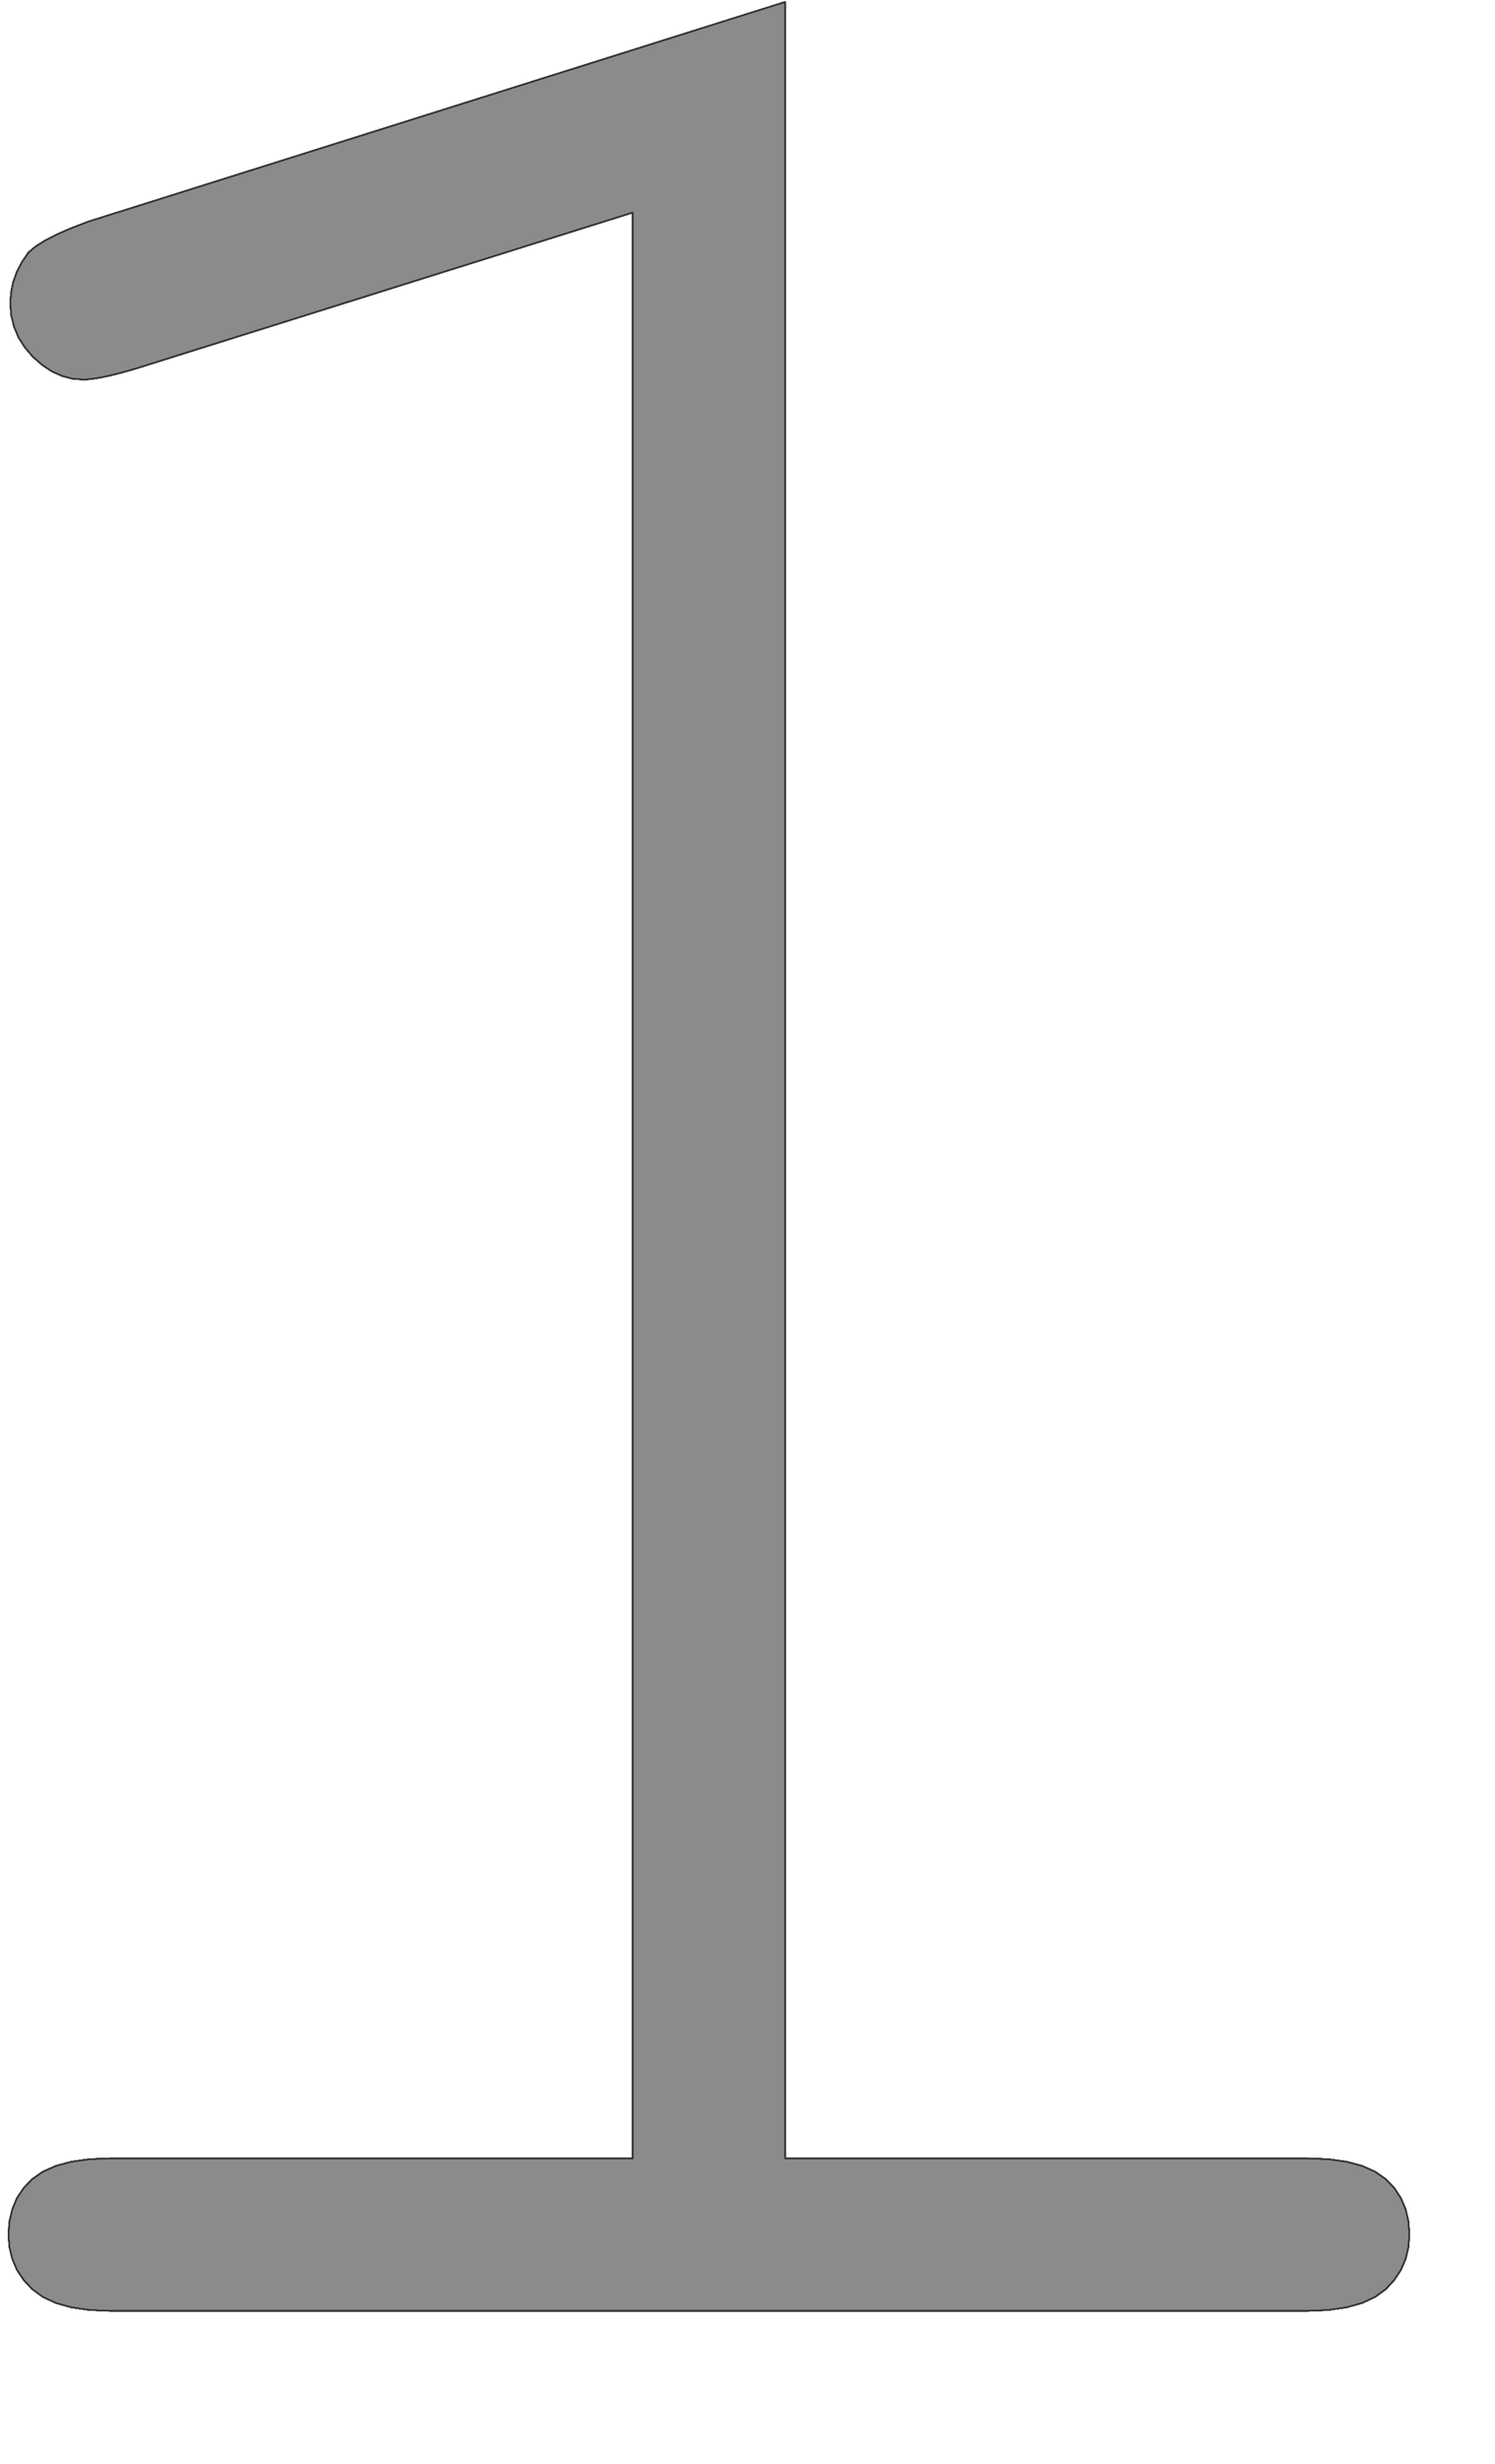 <?xml version="1.0" encoding="UTF-8" standalone="no"?>
<svg width="284.198mm" height="468.207mm"
 xmlns="http://www.w3.org/2000/svg" xmlns:xlink="http://www.w3.org/1999/xlink"  version="1.2" baseProfile="tiny">
<title>SVG Generator Example Drawing</title>
<desc>An SVG drawing created by the SVG Generator</desc>
<defs>
</defs>
<g fill="none" stroke="black" stroke-width="1" fill-rule="evenodd" stroke-linecap="square" stroke-linejoin="bevel" >

<g fill="none" stroke="#000000" stroke-opacity="1" stroke-width="1" stroke-linecap="square" stroke-linejoin="bevel" transform="matrix(1,0,0,-1,0,1659.32)"
font-family="MS Shell Dlg 2" font-size="10.312" font-weight="400" font-style="normal" 
>
</g>

<g fill="none" stroke="#000000" stroke-opacity="1" stroke-width="1" stroke-linecap="square" stroke-linejoin="bevel" transform="matrix(1,0,0,-1,0,1659.32)"
font-family="MS Shell Dlg 2" font-size="10.312" font-weight="400" font-style="normal" 
>
</g>

<g fill="none" stroke="#000000" stroke-opacity="1" stroke-width="1" stroke-linecap="square" stroke-linejoin="bevel" transform="matrix(1,0,0,-1,-12291.1,-340.257)"
font-family="MS Shell Dlg 2" font-size="10.312" font-weight="400" font-style="normal" 
>
</g>

<g fill="#808080" fill-opacity="0.2" stroke="#333333" stroke-opacity="1" stroke-width="1" stroke-linecap="round" stroke-linejoin="round" transform="matrix(1,0,0,-1,-12291.1,-340.257)"
font-family="MS Shell Dlg 2" font-size="10.312" font-weight="400" font-style="normal" 
>
<path vector-effect="non-scaling-stroke" fill-rule="evenodd" d="M12855.2,-1890.49 L13230.7,-1890.49 L13245.5,-1891.09 L13258.4,-1892.89 L13269.7,-1895.89 L13279.1,-1900.08 L13286.8,-1905.48 L13292.9,-1911.87 L13297.6,-1919.04 L13301,-1926.99 L13303,-1935.73 L13303.7,-1945.24 L13303,-1954.32 L13301,-1962.77 L13297.6,-1970.59 L13292.9,-1977.78 L13286.8,-1984.36 L13279.1,-1989.99 L13269.7,-1994.37 L13258.4,-1997.5 L13245.5,-1999.37 L13230.7,-2000 L12370.3,-2000 L12355.5,-1999.37 L12342.5,-1997.5 L12331.3,-1994.37 L12321.9,-1989.99 L12314.2,-1984.36 L12308.1,-1977.78 L12303.3,-1970.59 L12300,-1962.77 L12297.9,-1954.32 L12297.2,-1945.24 L12297.9,-1935.73 L12300,-1926.99 L12303.3,-1919.04 L12308.1,-1911.87 L12314.2,-1905.48 L12321.9,-1900.08 L12331.3,-1895.89 L12342.5,-1892.89 L12355.5,-1891.09 L12370.3,-1890.49 L12745.7,-1890.49 L12745.7,-492.91 L12388.5,-605.029 L12378.6,-607.845 L12369.9,-610.036 L12362.4,-611.6 L12356,-612.539 L12350.7,-612.852 L12343,-612.2 L12335.6,-610.244 L12328.4,-606.985 L12321.5,-602.422 L12314.8,-596.555 L12309,-589.802 L12304.4,-582.579 L12301.2,-574.888 L12299.2,-566.726 L12298.5,-558.096 L12299.1,-550.378 L12300.6,-542.868 L12303.2,-535.568 L12306.9,-528.475 L12311.6,-521.592 L12316.6,-517.368 L12323.5,-513.039 L12332.1,-508.607 L12342.5,-504.07 L12354.6,-499.429 L12855.2,-341.68 L12855.2,-1890.49"/>
</g>

<g fill="none" stroke="#000000" stroke-opacity="1" stroke-width="1" stroke-linecap="square" stroke-linejoin="bevel" transform="matrix(1,0,0,-1,-12291.1,-340.257)"
font-family="MS Shell Dlg 2" font-size="10.312" font-weight="400" font-style="normal" 
>
</g>

<g fill="none" stroke="#000000" stroke-opacity="1" stroke-width="1" stroke-linecap="square" stroke-linejoin="bevel" transform="matrix(1,0,0,-1,-12291.1,-340.257)"
font-family="MS Shell Dlg 2" font-size="10.312" font-weight="400" font-style="normal" 
>
</g>

<g fill="#808080" fill-opacity="0.2" stroke="#333333" stroke-opacity="1" stroke-width="1" stroke-linecap="round" stroke-linejoin="round" transform="matrix(1,0,0,-1,-12291.1,-340.257)"
font-family="MS Shell Dlg 2" font-size="10.312" font-weight="400" font-style="normal" 
>
<path vector-effect="non-scaling-stroke" fill-rule="evenodd" d="M12855.2,-1890.49 L13230.7,-1890.49 L13245.5,-1891.09 L13258.4,-1892.89 L13269.7,-1895.89 L13279.1,-1900.08 L13286.8,-1905.48 L13292.9,-1911.87 L13297.6,-1919.04 L13301,-1926.99 L13303,-1935.73 L13303.7,-1945.24 L13303,-1954.32 L13301,-1962.77 L13297.6,-1970.59 L13292.9,-1977.78 L13286.8,-1984.36 L13279.1,-1989.99 L13269.7,-1994.37 L13258.4,-1997.5 L13245.5,-1999.37 L13230.7,-2000 L12370.3,-2000 L12355.5,-1999.37 L12342.5,-1997.5 L12331.3,-1994.37 L12321.9,-1989.99 L12314.2,-1984.36 L12308.1,-1977.78 L12303.3,-1970.59 L12300,-1962.77 L12297.9,-1954.32 L12297.2,-1945.24 L12297.9,-1935.73 L12300,-1926.99 L12303.3,-1919.04 L12308.1,-1911.87 L12314.2,-1905.48 L12321.9,-1900.08 L12331.3,-1895.89 L12342.5,-1892.89 L12355.5,-1891.09 L12370.3,-1890.49 L12745.7,-1890.49 L12745.7,-492.91 L12388.5,-605.029 L12378.6,-607.845 L12369.9,-610.036 L12362.4,-611.6 L12356,-612.539 L12350.7,-612.852 L12343,-612.2 L12335.6,-610.244 L12328.4,-606.985 L12321.5,-602.422 L12314.8,-596.555 L12309,-589.802 L12304.4,-582.579 L12301.2,-574.888 L12299.2,-566.726 L12298.5,-558.096 L12299.1,-550.378 L12300.6,-542.868 L12303.2,-535.568 L12306.9,-528.475 L12311.6,-521.592 L12316.6,-517.368 L12323.5,-513.039 L12332.1,-508.607 L12342.5,-504.07 L12354.6,-499.429 L12855.2,-341.68 L12855.2,-1890.49"/>
</g>

<g fill="none" stroke="#000000" stroke-opacity="1" stroke-width="1" stroke-linecap="square" stroke-linejoin="bevel" transform="matrix(1,0,0,-1,-12291.1,-340.257)"
font-family="MS Shell Dlg 2" font-size="10.312" font-weight="400" font-style="normal" 
>
</g>

<g fill="none" stroke="#000000" stroke-opacity="1" stroke-width="1" stroke-linecap="square" stroke-linejoin="bevel" transform="matrix(1,0,0,-1,-12291.1,-340.257)"
font-family="MS Shell Dlg 2" font-size="10.312" font-weight="400" font-style="normal" 
>
</g>

<g fill="#808080" fill-opacity="0.2" stroke="#333333" stroke-opacity="1" stroke-width="1" stroke-linecap="round" stroke-linejoin="round" transform="matrix(1,0,0,-1,-12291.1,-340.257)"
font-family="MS Shell Dlg 2" font-size="10.312" font-weight="400" font-style="normal" 
>
<path vector-effect="non-scaling-stroke" fill-rule="evenodd" d="M12855.2,-1890.49 L13230.7,-1890.49 L13245.5,-1891.09 L13258.4,-1892.89 L13269.7,-1895.89 L13279.1,-1900.08 L13286.8,-1905.48 L13292.9,-1911.87 L13297.6,-1919.04 L13301,-1926.99 L13303,-1935.73 L13303.7,-1945.24 L13303,-1954.32 L13301,-1962.77 L13297.6,-1970.59 L13292.9,-1977.78 L13286.8,-1984.36 L13279.1,-1989.99 L13269.7,-1994.37 L13258.4,-1997.5 L13245.5,-1999.37 L13230.7,-2000 L12370.3,-2000 L12355.5,-1999.37 L12342.5,-1997.5 L12331.3,-1994.37 L12321.9,-1989.99 L12314.2,-1984.36 L12308.1,-1977.78 L12303.3,-1970.59 L12300,-1962.77 L12297.9,-1954.32 L12297.2,-1945.24 L12297.9,-1935.73 L12300,-1926.99 L12303.3,-1919.04 L12308.1,-1911.87 L12314.2,-1905.48 L12321.9,-1900.08 L12331.3,-1895.89 L12342.5,-1892.89 L12355.5,-1891.09 L12370.3,-1890.49 L12745.7,-1890.49 L12745.7,-492.91 L12388.5,-605.029 L12378.6,-607.845 L12369.9,-610.036 L12362.4,-611.6 L12356,-612.539 L12350.7,-612.852 L12343,-612.2 L12335.6,-610.244 L12328.4,-606.985 L12321.5,-602.422 L12314.8,-596.555 L12309,-589.802 L12304.4,-582.579 L12301.2,-574.888 L12299.2,-566.726 L12298.5,-558.096 L12299.1,-550.378 L12300.6,-542.868 L12303.2,-535.568 L12306.9,-528.475 L12311.6,-521.592 L12316.6,-517.368 L12323.5,-513.039 L12332.1,-508.607 L12342.5,-504.07 L12354.6,-499.429 L12855.2,-341.68 L12855.2,-1890.49"/>
</g>

<g fill="none" stroke="#000000" stroke-opacity="1" stroke-width="1" stroke-linecap="square" stroke-linejoin="bevel" transform="matrix(1,0,0,-1,-12291.1,-340.257)"
font-family="MS Shell Dlg 2" font-size="10.312" font-weight="400" font-style="normal" 
>
</g>

<g fill="none" stroke="#000000" stroke-opacity="1" stroke-width="1" stroke-linecap="square" stroke-linejoin="bevel" transform="matrix(1,0,0,-1,-12291.1,-340.257)"
font-family="MS Shell Dlg 2" font-size="10.312" font-weight="400" font-style="normal" 
>
</g>

<g fill="#808080" fill-opacity="0.2" stroke="#333333" stroke-opacity="1" stroke-width="1" stroke-linecap="round" stroke-linejoin="round" transform="matrix(1,0,0,-1,-12291.1,-340.257)"
font-family="MS Shell Dlg 2" font-size="10.312" font-weight="400" font-style="normal" 
>
<path vector-effect="non-scaling-stroke" fill-rule="evenodd" d="M12855.2,-1890.49 L13230.7,-1890.49 L13245.5,-1891.09 L13258.4,-1892.89 L13269.7,-1895.89 L13279.1,-1900.08 L13286.8,-1905.48 L13292.9,-1911.87 L13297.6,-1919.04 L13301,-1926.99 L13303,-1935.73 L13303.7,-1945.24 L13303,-1954.32 L13301,-1962.77 L13297.6,-1970.59 L13292.9,-1977.78 L13286.8,-1984.36 L13279.1,-1989.99 L13269.7,-1994.37 L13258.4,-1997.5 L13245.5,-1999.37 L13230.7,-2000 L12370.3,-2000 L12355.5,-1999.37 L12342.5,-1997.5 L12331.3,-1994.37 L12321.9,-1989.99 L12314.2,-1984.36 L12308.1,-1977.78 L12303.3,-1970.59 L12300,-1962.77 L12297.9,-1954.32 L12297.2,-1945.24 L12297.9,-1935.73 L12300,-1926.99 L12303.3,-1919.04 L12308.1,-1911.87 L12314.2,-1905.48 L12321.9,-1900.08 L12331.3,-1895.89 L12342.5,-1892.89 L12355.5,-1891.09 L12370.3,-1890.49 L12745.7,-1890.49 L12745.7,-492.91 L12388.5,-605.029 L12378.6,-607.845 L12369.9,-610.036 L12362.4,-611.6 L12356,-612.539 L12350.7,-612.852 L12343,-612.2 L12335.6,-610.244 L12328.4,-606.985 L12321.5,-602.422 L12314.8,-596.555 L12309,-589.802 L12304.4,-582.579 L12301.2,-574.888 L12299.2,-566.726 L12298.5,-558.096 L12299.1,-550.378 L12300.6,-542.868 L12303.2,-535.568 L12306.9,-528.475 L12311.6,-521.592 L12316.6,-517.368 L12323.5,-513.039 L12332.1,-508.607 L12342.5,-504.07 L12354.6,-499.429 L12855.2,-341.68 L12855.2,-1890.49"/>
</g>

<g fill="none" stroke="#000000" stroke-opacity="1" stroke-width="1" stroke-linecap="square" stroke-linejoin="bevel" transform="matrix(1,0,0,-1,-12291.1,-340.257)"
font-family="MS Shell Dlg 2" font-size="10.312" font-weight="400" font-style="normal" 
>
</g>

<g fill="none" stroke="#000000" stroke-opacity="1" stroke-width="1" stroke-linecap="square" stroke-linejoin="bevel" transform="matrix(1,0,0,-1,-12291.1,-340.257)"
font-family="MS Shell Dlg 2" font-size="10.312" font-weight="400" font-style="normal" 
>
</g>

<g fill="#808080" fill-opacity="0.2" stroke="#333333" stroke-opacity="1" stroke-width="1" stroke-linecap="round" stroke-linejoin="round" transform="matrix(1,0,0,-1,-12291.1,-340.257)"
font-family="MS Shell Dlg 2" font-size="10.312" font-weight="400" font-style="normal" 
>
<path vector-effect="non-scaling-stroke" fill-rule="evenodd" d="M12855.2,-1890.49 L13230.7,-1890.49 L13245.5,-1891.09 L13258.4,-1892.89 L13269.7,-1895.89 L13279.1,-1900.08 L13286.8,-1905.48 L13292.9,-1911.87 L13297.6,-1919.04 L13301,-1926.99 L13303,-1935.73 L13303.7,-1945.24 L13303,-1954.32 L13301,-1962.77 L13297.6,-1970.59 L13292.9,-1977.78 L13286.8,-1984.36 L13279.1,-1989.99 L13269.7,-1994.37 L13258.4,-1997.5 L13245.5,-1999.37 L13230.7,-2000 L12370.3,-2000 L12355.5,-1999.37 L12342.5,-1997.5 L12331.3,-1994.37 L12321.9,-1989.99 L12314.2,-1984.36 L12308.1,-1977.78 L12303.3,-1970.59 L12300,-1962.77 L12297.9,-1954.32 L12297.2,-1945.24 L12297.9,-1935.73 L12300,-1926.99 L12303.3,-1919.04 L12308.1,-1911.87 L12314.2,-1905.48 L12321.9,-1900.08 L12331.3,-1895.89 L12342.5,-1892.89 L12355.5,-1891.09 L12370.3,-1890.49 L12745.7,-1890.49 L12745.7,-492.91 L12388.5,-605.029 L12378.6,-607.845 L12369.9,-610.036 L12362.4,-611.6 L12356,-612.539 L12350.7,-612.852 L12343,-612.2 L12335.6,-610.244 L12328.4,-606.985 L12321.5,-602.422 L12314.8,-596.555 L12309,-589.802 L12304.4,-582.579 L12301.2,-574.888 L12299.2,-566.726 L12298.5,-558.096 L12299.1,-550.378 L12300.6,-542.868 L12303.2,-535.568 L12306.9,-528.475 L12311.6,-521.592 L12316.6,-517.368 L12323.5,-513.039 L12332.1,-508.607 L12342.5,-504.07 L12354.6,-499.429 L12855.2,-341.68 L12855.2,-1890.49"/>
</g>

<g fill="none" stroke="#000000" stroke-opacity="1" stroke-width="1" stroke-linecap="square" stroke-linejoin="bevel" transform="matrix(1,0,0,-1,-12291.1,-340.257)"
font-family="MS Shell Dlg 2" font-size="10.312" font-weight="400" font-style="normal" 
>
</g>

<g fill="none" stroke="#000000" stroke-opacity="1" stroke-width="1" stroke-linecap="square" stroke-linejoin="bevel" transform="matrix(1,0,0,-1,-12291.1,-340.257)"
font-family="MS Shell Dlg 2" font-size="10.312" font-weight="400" font-style="normal" 
>
</g>

<g fill="#808080" fill-opacity="0.2" stroke="#333333" stroke-opacity="1" stroke-width="1" stroke-linecap="round" stroke-linejoin="round" transform="matrix(1,0,0,-1,-12291.1,-340.257)"
font-family="MS Shell Dlg 2" font-size="10.312" font-weight="400" font-style="normal" 
>
<path vector-effect="non-scaling-stroke" fill-rule="evenodd" d="M12855.2,-1890.49 L13230.7,-1890.49 L13245.5,-1891.09 L13258.4,-1892.89 L13269.7,-1895.89 L13279.1,-1900.08 L13286.8,-1905.48 L13292.9,-1911.87 L13297.6,-1919.04 L13301,-1926.99 L13303,-1935.73 L13303.7,-1945.24 L13303,-1954.32 L13301,-1962.77 L13297.6,-1970.59 L13292.9,-1977.78 L13286.8,-1984.36 L13279.1,-1989.99 L13269.7,-1994.37 L13258.4,-1997.5 L13245.5,-1999.37 L13230.7,-2000 L12370.3,-2000 L12355.5,-1999.37 L12342.5,-1997.5 L12331.3,-1994.37 L12321.9,-1989.99 L12314.2,-1984.36 L12308.1,-1977.78 L12303.3,-1970.59 L12300,-1962.77 L12297.9,-1954.32 L12297.2,-1945.24 L12297.9,-1935.73 L12300,-1926.99 L12303.3,-1919.04 L12308.1,-1911.87 L12314.2,-1905.48 L12321.9,-1900.08 L12331.3,-1895.89 L12342.5,-1892.89 L12355.5,-1891.09 L12370.3,-1890.49 L12745.7,-1890.49 L12745.7,-492.91 L12388.5,-605.029 L12378.6,-607.845 L12369.9,-610.036 L12362.4,-611.6 L12356,-612.539 L12350.7,-612.852 L12343,-612.2 L12335.6,-610.244 L12328.4,-606.985 L12321.5,-602.422 L12314.8,-596.555 L12309,-589.802 L12304.4,-582.579 L12301.2,-574.888 L12299.2,-566.726 L12298.5,-558.096 L12299.1,-550.378 L12300.6,-542.868 L12303.2,-535.568 L12306.9,-528.475 L12311.6,-521.592 L12316.6,-517.368 L12323.5,-513.039 L12332.1,-508.607 L12342.5,-504.07 L12354.6,-499.429 L12855.2,-341.68 L12855.2,-1890.49"/>
</g>

<g fill="none" stroke="#000000" stroke-opacity="1" stroke-width="1" stroke-linecap="square" stroke-linejoin="bevel" transform="matrix(1,0,0,-1,-12291.1,-340.257)"
font-family="MS Shell Dlg 2" font-size="10.312" font-weight="400" font-style="normal" 
>
</g>

<g fill="none" stroke="#000000" stroke-opacity="1" stroke-width="1" stroke-linecap="square" stroke-linejoin="bevel" transform="matrix(1,0,0,-1,-12291.1,-340.257)"
font-family="MS Shell Dlg 2" font-size="10.312" font-weight="400" font-style="normal" 
>
</g>

<g fill="#808080" fill-opacity="0.2" stroke="#333333" stroke-opacity="1" stroke-width="1" stroke-linecap="round" stroke-linejoin="round" transform="matrix(1,0,0,-1,-12291.1,-340.257)"
font-family="MS Shell Dlg 2" font-size="10.312" font-weight="400" font-style="normal" 
>
<path vector-effect="non-scaling-stroke" fill-rule="evenodd" d="M12855.2,-1890.49 L13230.7,-1890.49 L13245.5,-1891.09 L13258.4,-1892.89 L13269.7,-1895.89 L13279.1,-1900.08 L13286.8,-1905.48 L13292.9,-1911.87 L13297.6,-1919.04 L13301,-1926.99 L13303,-1935.73 L13303.7,-1945.24 L13303,-1954.32 L13301,-1962.77 L13297.6,-1970.59 L13292.9,-1977.78 L13286.8,-1984.36 L13279.1,-1989.99 L13269.7,-1994.37 L13258.4,-1997.5 L13245.5,-1999.37 L13230.7,-2000 L12370.3,-2000 L12355.5,-1999.37 L12342.5,-1997.5 L12331.3,-1994.37 L12321.9,-1989.99 L12314.2,-1984.36 L12308.1,-1977.78 L12303.3,-1970.59 L12300,-1962.77 L12297.9,-1954.32 L12297.2,-1945.24 L12297.9,-1935.73 L12300,-1926.99 L12303.3,-1919.04 L12308.1,-1911.87 L12314.2,-1905.48 L12321.9,-1900.08 L12331.3,-1895.89 L12342.5,-1892.89 L12355.5,-1891.09 L12370.3,-1890.49 L12745.7,-1890.49 L12745.7,-492.91 L12388.5,-605.029 L12378.6,-607.845 L12369.9,-610.036 L12362.4,-611.6 L12356,-612.539 L12350.7,-612.852 L12343,-612.2 L12335.6,-610.244 L12328.4,-606.985 L12321.5,-602.422 L12314.8,-596.555 L12309,-589.802 L12304.4,-582.579 L12301.2,-574.888 L12299.2,-566.726 L12298.5,-558.096 L12299.1,-550.378 L12300.6,-542.868 L12303.2,-535.568 L12306.9,-528.475 L12311.6,-521.592 L12316.6,-517.368 L12323.5,-513.039 L12332.1,-508.607 L12342.5,-504.07 L12354.6,-499.429 L12855.2,-341.68 L12855.2,-1890.49"/>
</g>

<g fill="none" stroke="#000000" stroke-opacity="1" stroke-width="1" stroke-linecap="square" stroke-linejoin="bevel" transform="matrix(1,0,0,-1,-12291.1,-340.257)"
font-family="MS Shell Dlg 2" font-size="10.312" font-weight="400" font-style="normal" 
>
</g>

<g fill="none" stroke="#000000" stroke-opacity="1" stroke-width="1" stroke-linecap="square" stroke-linejoin="bevel" transform="matrix(1,0,0,-1,-12291.1,-340.257)"
font-family="MS Shell Dlg 2" font-size="10.312" font-weight="400" font-style="normal" 
>
</g>

<g fill="#808080" fill-opacity="0.2" stroke="#333333" stroke-opacity="1" stroke-width="1" stroke-linecap="round" stroke-linejoin="round" transform="matrix(1,0,0,-1,-12291.1,-340.257)"
font-family="MS Shell Dlg 2" font-size="10.312" font-weight="400" font-style="normal" 
>
<path vector-effect="non-scaling-stroke" fill-rule="evenodd" d="M12855.2,-1890.49 L13230.7,-1890.49 L13245.5,-1891.09 L13258.4,-1892.89 L13269.7,-1895.89 L13279.1,-1900.08 L13286.8,-1905.48 L13292.9,-1911.87 L13297.6,-1919.04 L13301,-1926.99 L13303,-1935.73 L13303.7,-1945.24 L13303,-1954.32 L13301,-1962.77 L13297.6,-1970.59 L13292.9,-1977.78 L13286.8,-1984.36 L13279.1,-1989.99 L13269.7,-1994.37 L13258.4,-1997.5 L13245.5,-1999.37 L13230.7,-2000 L12370.3,-2000 L12355.5,-1999.37 L12342.5,-1997.5 L12331.3,-1994.37 L12321.9,-1989.99 L12314.2,-1984.36 L12308.1,-1977.78 L12303.3,-1970.59 L12300,-1962.77 L12297.9,-1954.32 L12297.2,-1945.24 L12297.9,-1935.73 L12300,-1926.99 L12303.3,-1919.04 L12308.1,-1911.87 L12314.2,-1905.48 L12321.9,-1900.08 L12331.3,-1895.89 L12342.5,-1892.89 L12355.5,-1891.09 L12370.3,-1890.49 L12745.7,-1890.49 L12745.7,-492.91 L12388.5,-605.029 L12378.6,-607.845 L12369.9,-610.036 L12362.4,-611.6 L12356,-612.539 L12350.7,-612.852 L12343,-612.2 L12335.6,-610.244 L12328.4,-606.985 L12321.5,-602.422 L12314.8,-596.555 L12309,-589.802 L12304.4,-582.579 L12301.2,-574.888 L12299.2,-566.726 L12298.5,-558.096 L12299.1,-550.378 L12300.6,-542.868 L12303.2,-535.568 L12306.9,-528.475 L12311.6,-521.592 L12316.6,-517.368 L12323.5,-513.039 L12332.1,-508.607 L12342.5,-504.07 L12354.6,-499.429 L12855.2,-341.68 L12855.2,-1890.49"/>
</g>

<g fill="none" stroke="#000000" stroke-opacity="1" stroke-width="1" stroke-linecap="square" stroke-linejoin="bevel" transform="matrix(1,0,0,-1,-12291.1,-340.257)"
font-family="MS Shell Dlg 2" font-size="10.312" font-weight="400" font-style="normal" 
>
</g>

<g fill="none" stroke="#000000" stroke-opacity="1" stroke-width="1" stroke-linecap="square" stroke-linejoin="bevel" transform="matrix(1,0,0,-1,-12291.1,-340.257)"
font-family="MS Shell Dlg 2" font-size="10.312" font-weight="400" font-style="normal" 
>
</g>

<g fill="#808080" fill-opacity="0.2" stroke="#333333" stroke-opacity="1" stroke-width="1" stroke-linecap="round" stroke-linejoin="round" transform="matrix(1,0,0,-1,-12291.1,-340.257)"
font-family="MS Shell Dlg 2" font-size="10.312" font-weight="400" font-style="normal" 
>
<path vector-effect="non-scaling-stroke" fill-rule="evenodd" d="M12855.2,-1890.49 L13230.7,-1890.49 L13245.5,-1891.09 L13258.4,-1892.89 L13269.7,-1895.89 L13279.1,-1900.08 L13286.8,-1905.48 L13292.9,-1911.87 L13297.6,-1919.04 L13301,-1926.99 L13303,-1935.73 L13303.7,-1945.24 L13303,-1954.32 L13301,-1962.77 L13297.6,-1970.59 L13292.9,-1977.78 L13286.8,-1984.36 L13279.1,-1989.99 L13269.7,-1994.37 L13258.4,-1997.5 L13245.5,-1999.37 L13230.7,-2000 L12370.3,-2000 L12355.5,-1999.37 L12342.5,-1997.5 L12331.3,-1994.37 L12321.9,-1989.99 L12314.2,-1984.36 L12308.1,-1977.78 L12303.3,-1970.59 L12300,-1962.77 L12297.9,-1954.32 L12297.2,-1945.24 L12297.9,-1935.73 L12300,-1926.99 L12303.3,-1919.04 L12308.1,-1911.87 L12314.2,-1905.48 L12321.9,-1900.08 L12331.3,-1895.89 L12342.5,-1892.89 L12355.5,-1891.09 L12370.3,-1890.49 L12745.7,-1890.49 L12745.7,-492.91 L12388.5,-605.029 L12378.6,-607.845 L12369.9,-610.036 L12362.4,-611.6 L12356,-612.539 L12350.7,-612.852 L12343,-612.2 L12335.6,-610.244 L12328.4,-606.985 L12321.5,-602.422 L12314.8,-596.555 L12309,-589.802 L12304.4,-582.579 L12301.2,-574.888 L12299.2,-566.726 L12298.5,-558.096 L12299.1,-550.378 L12300.6,-542.868 L12303.2,-535.568 L12306.9,-528.475 L12311.6,-521.592 L12316.6,-517.368 L12323.5,-513.039 L12332.1,-508.607 L12342.5,-504.07 L12354.6,-499.429 L12855.2,-341.68 L12855.2,-1890.49"/>
</g>

<g fill="none" stroke="#000000" stroke-opacity="1" stroke-width="1" stroke-linecap="square" stroke-linejoin="bevel" transform="matrix(1,0,0,-1,-12291.1,-340.257)"
font-family="MS Shell Dlg 2" font-size="10.312" font-weight="400" font-style="normal" 
>
</g>

<g fill="none" stroke="#000000" stroke-opacity="1" stroke-width="1" stroke-linecap="square" stroke-linejoin="bevel" transform="matrix(1,0,0,-1,-12291.1,-340.257)"
font-family="MS Shell Dlg 2" font-size="10.312" font-weight="400" font-style="normal" 
>
</g>

<g fill="#808080" fill-opacity="0.2" stroke="#333333" stroke-opacity="1" stroke-width="1" stroke-linecap="round" stroke-linejoin="round" transform="matrix(1,0,0,-1,-12291.1,-340.257)"
font-family="MS Shell Dlg 2" font-size="10.312" font-weight="400" font-style="normal" 
>
<path vector-effect="non-scaling-stroke" fill-rule="evenodd" d="M12855.2,-1890.49 L13230.7,-1890.49 L13245.5,-1891.09 L13258.4,-1892.89 L13269.7,-1895.89 L13279.1,-1900.08 L13286.8,-1905.48 L13292.9,-1911.87 L13297.6,-1919.04 L13301,-1926.99 L13303,-1935.73 L13303.7,-1945.24 L13303,-1954.32 L13301,-1962.77 L13297.6,-1970.59 L13292.9,-1977.78 L13286.8,-1984.36 L13279.1,-1989.99 L13269.7,-1994.37 L13258.4,-1997.5 L13245.5,-1999.37 L13230.7,-2000 L12370.3,-2000 L12355.5,-1999.37 L12342.5,-1997.5 L12331.3,-1994.37 L12321.9,-1989.99 L12314.2,-1984.36 L12308.1,-1977.78 L12303.3,-1970.59 L12300,-1962.77 L12297.9,-1954.32 L12297.2,-1945.24 L12297.9,-1935.73 L12300,-1926.99 L12303.3,-1919.04 L12308.1,-1911.87 L12314.2,-1905.48 L12321.9,-1900.08 L12331.3,-1895.89 L12342.5,-1892.89 L12355.5,-1891.09 L12370.3,-1890.49 L12745.7,-1890.49 L12745.7,-492.91 L12388.5,-605.029 L12378.6,-607.845 L12369.9,-610.036 L12362.4,-611.6 L12356,-612.539 L12350.7,-612.852 L12343,-612.2 L12335.6,-610.244 L12328.4,-606.985 L12321.5,-602.422 L12314.8,-596.555 L12309,-589.802 L12304.4,-582.579 L12301.2,-574.888 L12299.2,-566.726 L12298.5,-558.096 L12299.1,-550.378 L12300.6,-542.868 L12303.2,-535.568 L12306.9,-528.475 L12311.6,-521.592 L12316.6,-517.368 L12323.5,-513.039 L12332.1,-508.607 L12342.5,-504.07 L12354.6,-499.429 L12855.2,-341.68 L12855.2,-1890.49"/>
</g>

<g fill="none" stroke="#000000" stroke-opacity="1" stroke-width="1" stroke-linecap="square" stroke-linejoin="bevel" transform="matrix(1,0,0,-1,-12291.1,-340.257)"
font-family="MS Shell Dlg 2" font-size="10.312" font-weight="400" font-style="normal" 
>
</g>

<g fill="none" stroke="#000000" stroke-opacity="1" stroke-width="1" stroke-linecap="square" stroke-linejoin="bevel" transform="matrix(1,0,0,-1,0,1659.32)"
font-family="MS Shell Dlg 2" font-size="10.312" font-weight="400" font-style="normal" 
>
</g>
</g>
</svg>
